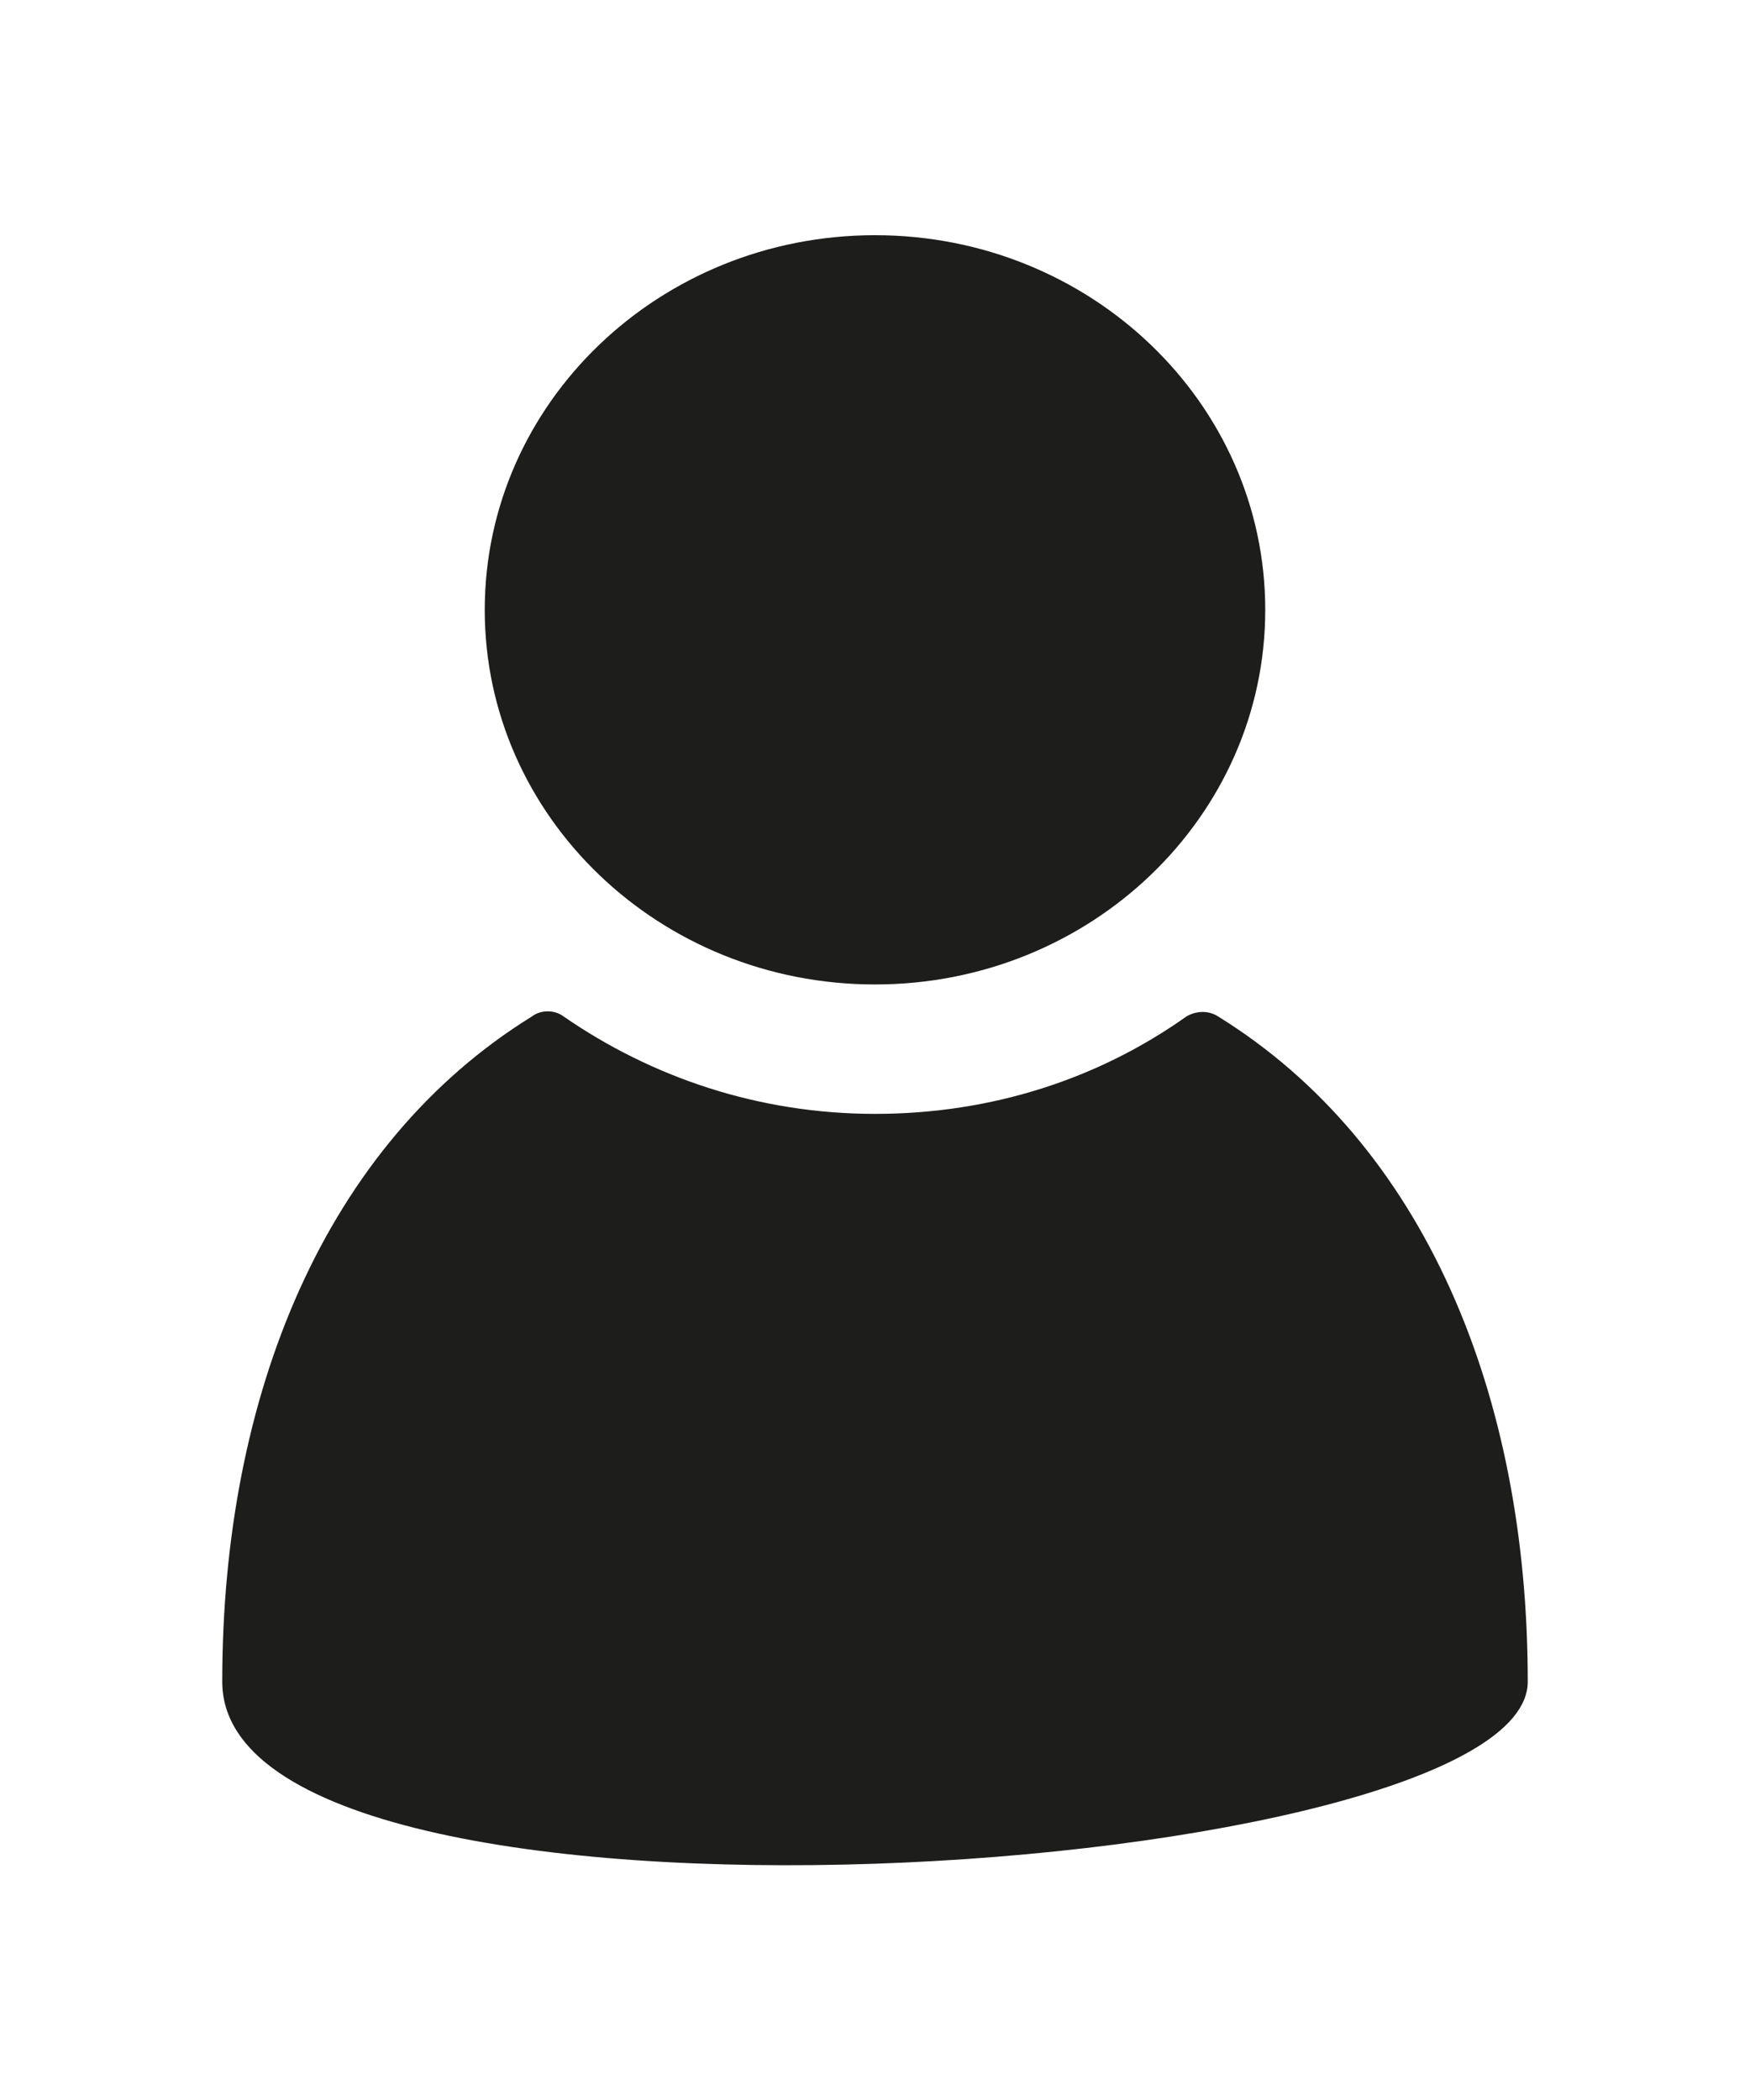 <svg width="20" height="24" viewBox="0 0 20 24" fill="none" xmlns="http://www.w3.org/2000/svg">
<path d="M13.92 11.616C13.8 11.539 13.66 11.558 13.56 11.616C12.56 12.326 11.34 12.73 10 12.73C8.66 12.73 7.44 12.307 6.44 11.616C6.34 11.539 6.18 11.539 6.08 11.616C3.72 13.075 2.54 15.936 2.54 19.219C2.54 22.502 17.46 21.485 17.46 19.219C17.46 15.936 16.28 13.075 13.92 11.616Z" fill="#1D1D1B"/>
<path d="M10 11.251C12.463 11.251 14.46 9.334 14.46 6.97C14.46 4.605 12.463 2.688 10 2.688C7.537 2.688 5.54 4.605 5.54 6.97C5.54 9.334 7.537 11.251 10 11.251Z" fill="#1D1D1B"/>
</svg>
